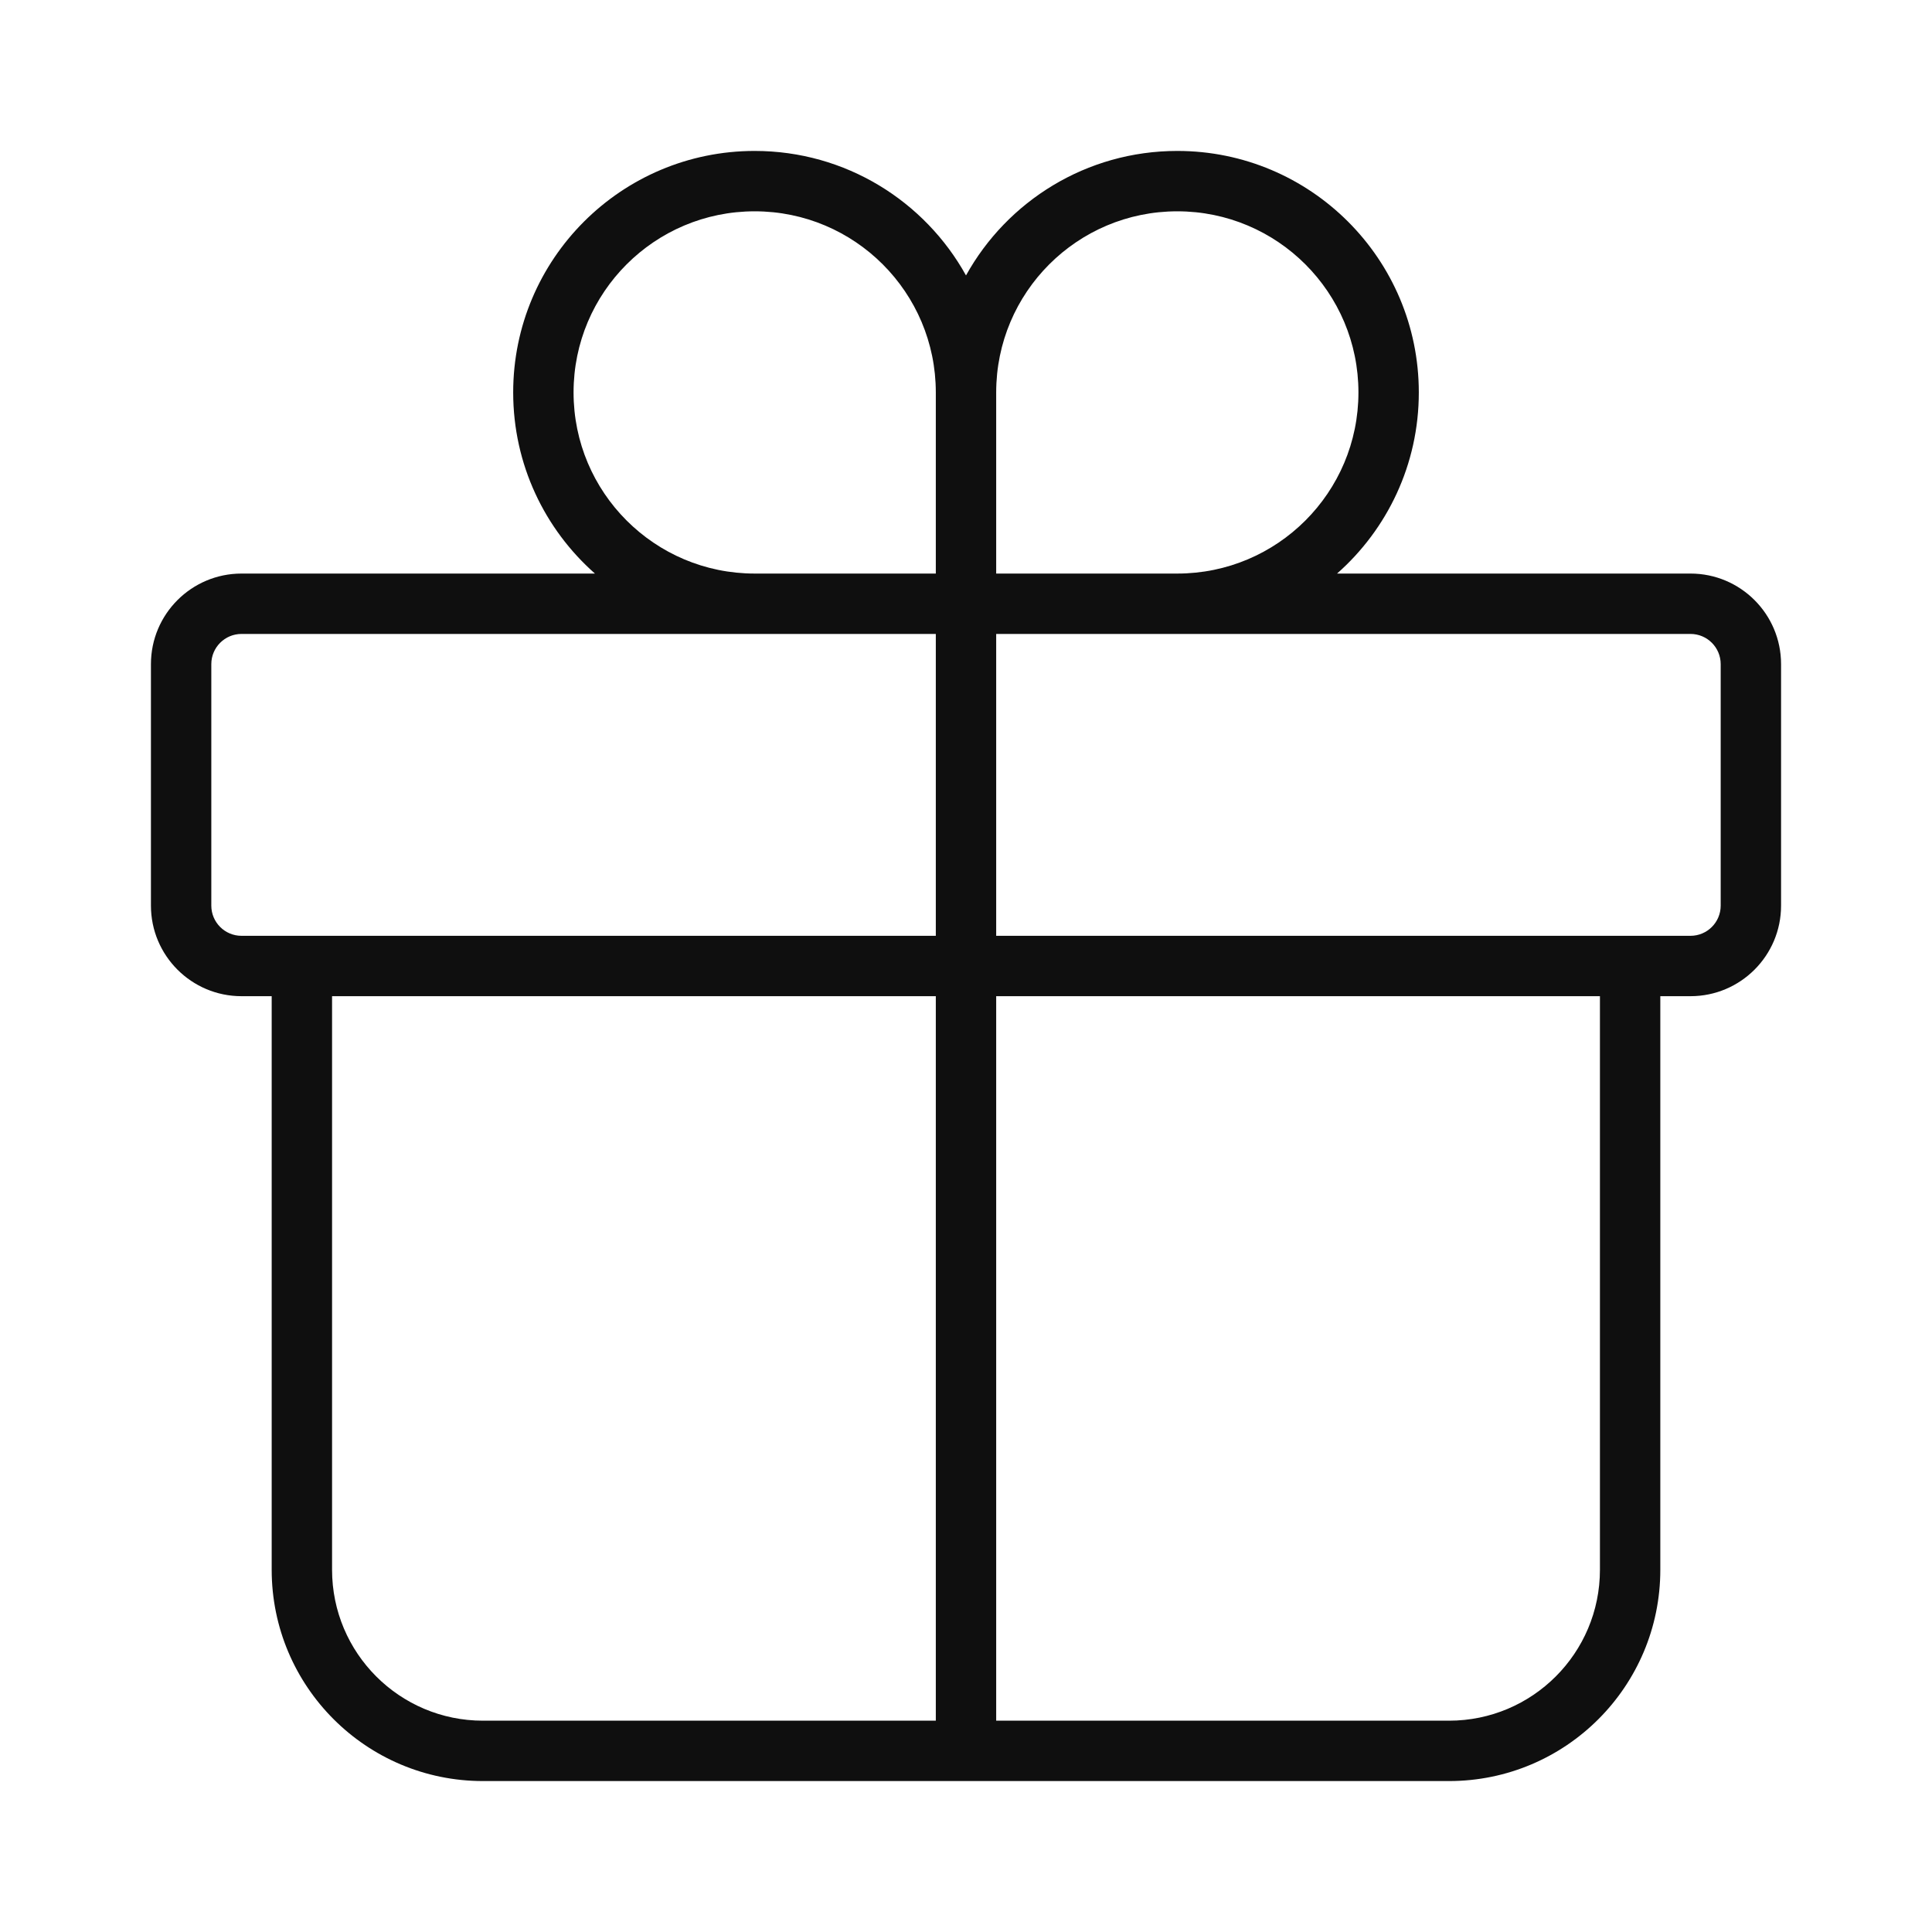 <svg width="32" height="32" viewBox="0 0 32 32" fill="none" xmlns="http://www.w3.org/2000/svg">
<path d="M8.5 6.5C8.5 4.291 10.291 2.5 12.5 2.5C14.006 2.5 15.318 3.332 16 4.562C16.682 3.332 17.994 2.5 19.5 2.5C21.709 2.5 23.5 4.291 23.5 6.5C23.5 7.695 22.976 8.767 22.146 9.5H28C28.828 9.5 29.5 10.172 29.5 11V15C29.5 15.828 28.828 16.5 28 16.5H27.5V26C27.5 27.933 25.933 29.5 24 29.5H8C6.067 29.5 4.5 27.933 4.5 26V16.5H4C3.172 16.5 2.5 15.828 2.5 15V11C2.5 10.172 3.172 9.5 4 9.5H9.854C9.024 8.767 8.5 7.695 8.5 6.5ZM16.5 10.5V15.5H28C28.276 15.5 28.5 15.276 28.5 15V11C28.5 10.724 28.276 10.5 28 10.5H16.5ZM15.5 9.5V6.5C15.5 4.843 14.157 3.5 12.5 3.5C10.843 3.5 9.5 4.843 9.5 6.5C9.5 8.157 10.843 9.5 12.5 9.5H15.5ZM15.5 10.5H4C3.724 10.5 3.5 10.724 3.5 11V15C3.5 15.276 3.724 15.5 4 15.5H15.5V10.5ZM19.5 9.5C21.157 9.5 22.5 8.157 22.5 6.5C22.5 4.843 21.157 3.5 19.5 3.5C17.843 3.5 16.5 4.843 16.5 6.5V9.5H19.5ZM16.5 16.5V28.5H24C25.381 28.5 26.5 27.381 26.5 26V16.5H16.5ZM15.5 16.5H5.5V26C5.5 27.381 6.619 28.5 8 28.5H15.5V16.5Z" fill="#0F0F0F"/>
</svg>

